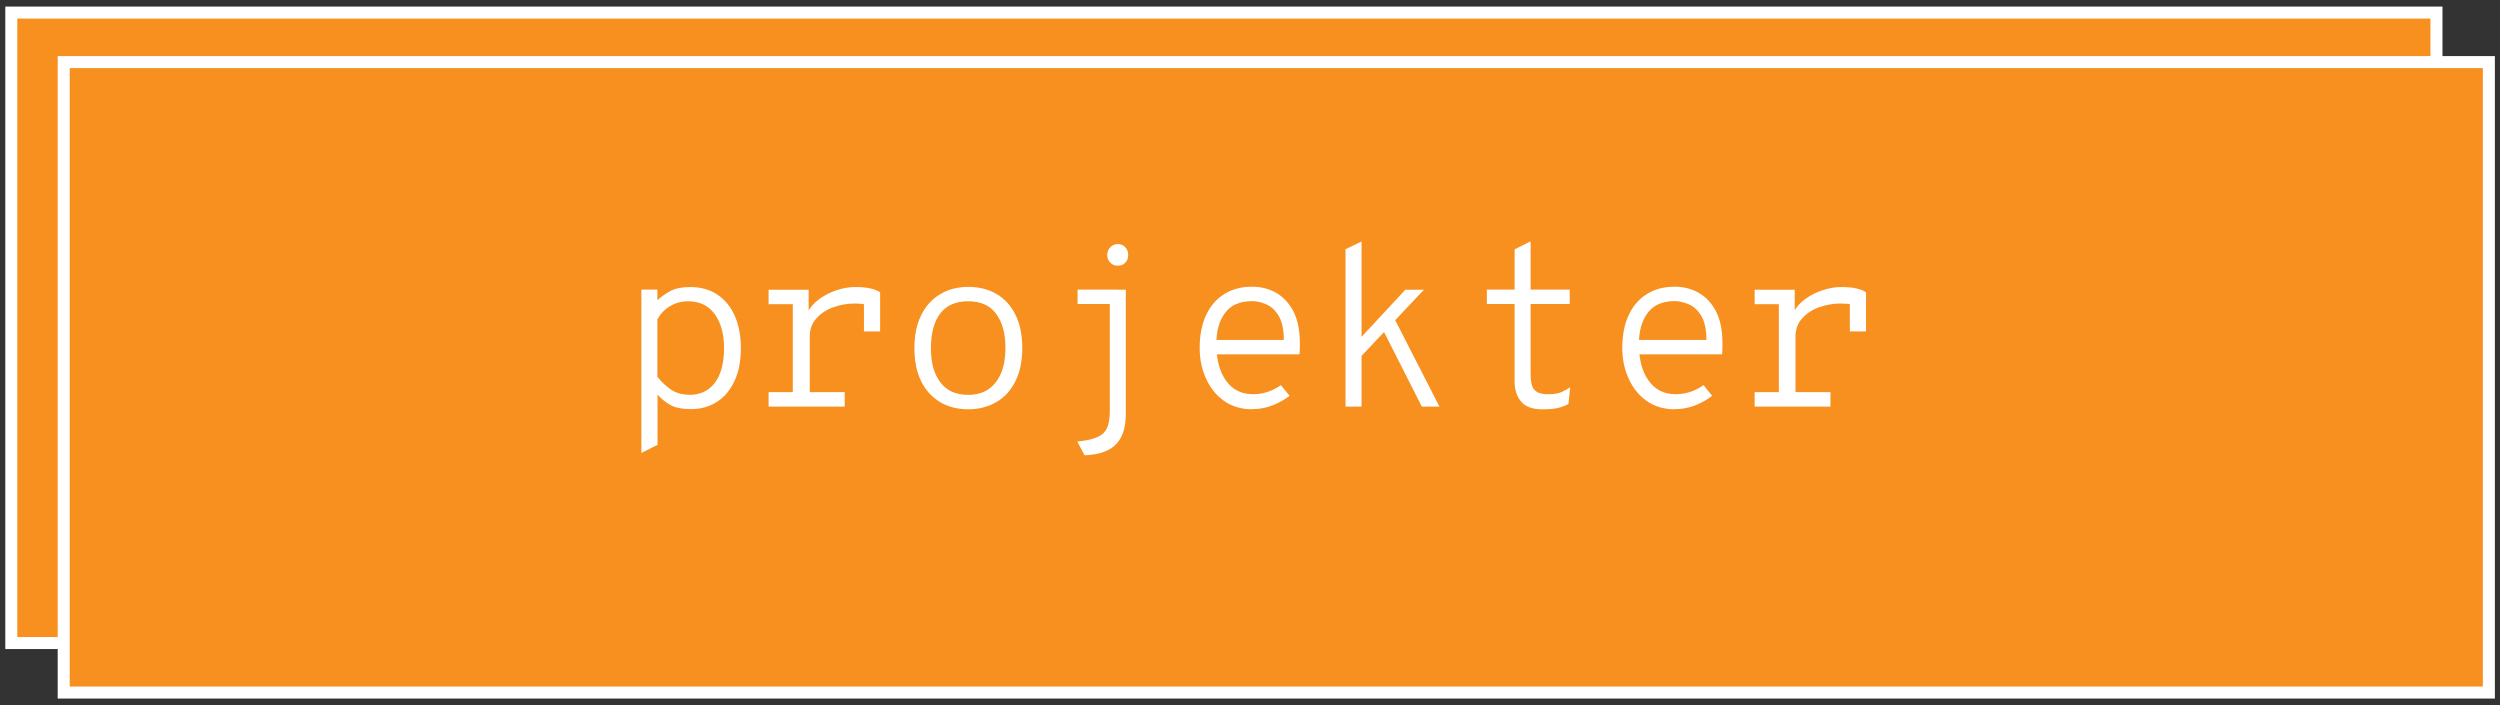 <?xml version="1.0" encoding="UTF-8"?><svg id="Layer_3" xmlns="http://www.w3.org/2000/svg" width="156" height="44" viewBox="0 0 156 44"><rect x="0" y="0" width="156" height="44" fill="#333333" stroke="none"/><defs><style>.cls-1{fill:#fff;}.cls-1,.cls-2{stroke-width:0px;}.cls-2{fill:#f7901e;}</style></defs><rect class="cls-2" x=".7" y=".79" width="151.33" height="39.34"/><path class="cls-1" d="M152.4,40.5H.33V.41h152.08v40.09ZM1.08,39.75h150.58V1.16H1.08v38.59Z"/><rect class="cls-2" x="3.97" y="3.87" width="151.33" height="39.34"/><path class="cls-1" d="M155.68,43.59H3.6V3.5h152.08v40.09ZM4.35,42.84h150.58V4.25H4.35v38.59Z"/><path class="cls-1" d="M40.02,28.26v-10.19h1v.66c.24-.21.51-.41.81-.57s.71-.25,1.23-.25c.66,0,1.23.16,1.7.47.47.32.84.76,1.09,1.33s.38,1.24.38,2c0,.81-.13,1.5-.4,2.07-.27.57-.63,1-1.1,1.3-.47.3-1,.45-1.61.45-.56,0-1-.09-1.31-.27s-.58-.4-.78-.64v3.14l-1,.5ZM43,24.64c.7,0,1.23-.25,1.61-.76.38-.5.57-1.23.57-2.17,0-.88-.2-1.59-.59-2.12s-.94-.79-1.65-.79c-.41,0-.79.1-1.12.3-.34.2-.6.47-.8.83v3.58c.25.32.54.59.85.8s.69.32,1.13.32Z"/><path class="cls-1" d="M47.96,25.37v-.9h1.51v-5.49h-1.51v-.9h2.5v1.64l-.08-.2c.17-.34.42-.63.76-.87.33-.24.7-.42,1.09-.55s.78-.19,1.15-.19.68.03.94.09c.26.06.46.14.6.24v2.44h-1.01v-2.14l.24.5c-.11-.04-.24-.06-.38-.08-.14-.01-.29-.02-.46-.02-.44,0-.88.08-1.3.23-.43.15-.78.38-1.06.69-.28.3-.42.68-.42,1.13v3.48h2.18v.9h-4.74Z"/><path class="cls-1" d="M60.42,25.54c-.67,0-1.26-.15-1.76-.45-.5-.3-.9-.73-1.18-1.3s-.42-1.26-.42-2.07.14-1.48.42-2.05.68-1.01,1.18-1.31c.5-.3,1.09-.46,1.76-.46s1.26.15,1.77.45c.51.3.9.73,1.18,1.3.28.57.42,1.26.42,2.07s-.14,1.48-.42,2.05c-.28.57-.67,1.01-1.18,1.31-.51.3-1.1.46-1.77.46ZM60.42,24.64c.74,0,1.31-.26,1.71-.78.41-.52.61-1.23.61-2.15s-.2-1.62-.59-2.14-.97-.77-1.74-.77-1.34.25-1.73.75c-.39.5-.59,1.23-.59,2.18s.2,1.61.59,2.13.97.78,1.73.78Z"/><path class="cls-1" d="M67.68,28.41l-.46-.86c.56-.05.98-.15,1.27-.28s.49-.33.6-.59.16-.6.16-1.02v-7.58h1v7.75c0,.4-.05.76-.14,1.07s-.24.57-.43.78c-.21.23-.47.4-.8.52-.33.12-.73.19-1.2.21ZM67.24,18.97v-.9h2.5v.9h-2.5ZM69.75,16.58c-.19,0-.34-.06-.47-.19-.12-.13-.19-.28-.19-.47,0-.19.06-.36.19-.49.13-.13.28-.2.47-.2.2,0,.35.07.47.2s.18.29.18.49-.06.34-.18.47-.28.19-.47.19Z"/><path class="cls-1" d="M78.14,25.54c-.69,0-1.28-.18-1.77-.53-.49-.35-.86-.82-1.12-1.4-.26-.58-.39-1.21-.39-1.9,0-.81.14-1.5.41-2.07.27-.57.65-1,1.14-1.3.49-.3,1.06-.45,1.72-.45.54,0,1.03.12,1.48.37.45.25.81.63,1.09,1.15.27.52.41,1.19.41,2,0,.08,0,.17,0,.29,0,.12-.01.25-.02.41h-5.42v-.9h4.44c0-.65-.11-1.15-.32-1.5-.21-.35-.47-.59-.78-.72-.31-.13-.6-.2-.87-.2-.76,0-1.33.24-1.69.73-.37.48-.55,1.13-.55,1.94,0,.98.2,1.74.61,2.3.4.56.96.84,1.68.84.28,0,.57-.04.86-.13s.59-.23.88-.44l.54.67c-.3.23-.65.43-1.05.59s-.83.24-1.27.24Z"/><path class="cls-1" d="M83.96,25.37v-9.82l1-.48v10.3h-1ZM84.95,22.21v-1.18l2.74-2.95h1.16l-3.9,4.14ZM88.72,25.37l-2.44-4.82.7-.73,2.84,5.55h-1.1Z"/><path class="cls-1" d="M96.24,25.54c-.62,0-1.06-.16-1.33-.49-.27-.32-.4-.74-.4-1.26v-4.82h-1.73v-.9h1.73v-2.51l1-.5v3.01h2.44v.9h-2.44v4.4c0,.23.02.44.07.63.05.19.14.33.3.44s.39.16.71.16c.38,0,.67-.05.88-.15.2-.1.37-.19.51-.28l-.11,1.04c-.19.1-.39.18-.63.24-.23.06-.56.09-.98.09Z"/><path class="cls-1" d="M104.51,25.54c-.69,0-1.28-.18-1.77-.53-.49-.35-.86-.82-1.12-1.4-.26-.58-.39-1.21-.39-1.9,0-.81.14-1.5.41-2.07.27-.57.65-1,1.14-1.3.49-.3,1.06-.45,1.72-.45.54,0,1.03.12,1.48.37.45.25.81.63,1.09,1.15.27.52.41,1.19.41,2,0,.08,0,.17,0,.29,0,.12-.01.25-.02.41h-5.42v-.9h4.44c0-.65-.11-1.15-.32-1.5-.21-.35-.47-.59-.78-.72-.31-.13-.6-.2-.87-.2-.76,0-1.33.24-1.69.73-.37.48-.55,1.13-.55,1.94,0,.98.2,1.74.61,2.3.4.56.96.84,1.68.84.28,0,.57-.04.86-.13s.59-.23.88-.44l.54.67c-.3.23-.65.43-1.05.59s-.83.24-1.27.24Z"/><path class="cls-1" d="M109.49,25.37v-.9h1.51v-5.49h-1.51v-.9h2.5v1.64l-.09-.2c.17-.34.42-.63.76-.87.33-.24.7-.42,1.1-.55.4-.13.78-.19,1.14-.19s.69.03.94.09c.26.06.46.14.6.24v2.44h-1.01v-2.14l.24.5c-.12-.04-.24-.06-.38-.08-.14-.01-.29-.02-.46-.02-.44,0-.88.08-1.31.23-.43.15-.78.38-1.06.69-.28.3-.42.68-.42,1.13v3.48h2.18v.9h-4.74Z"/></svg>